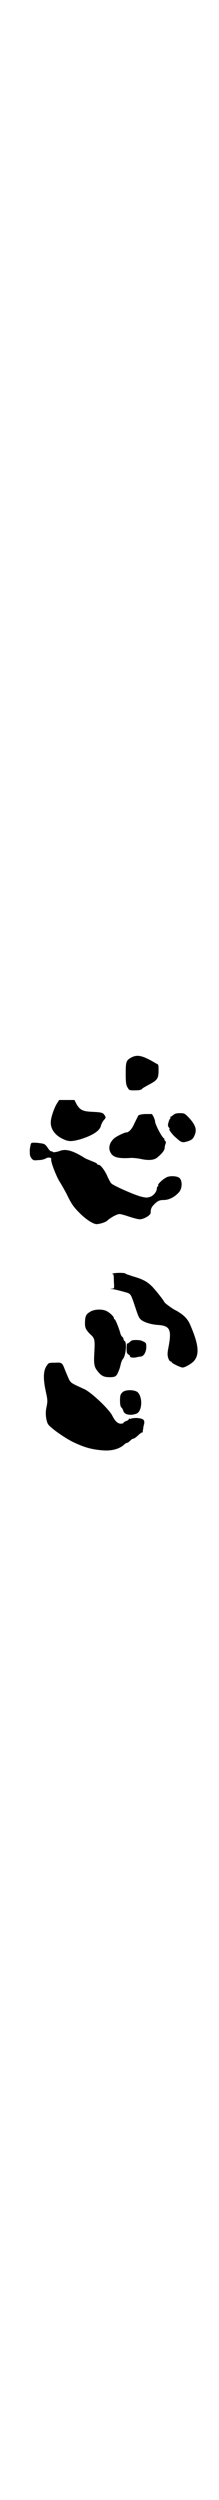 <?xml version="1.0" standalone="no"?>
<!DOCTYPE svg PUBLIC "-//W3C//DTD SVG 20010904//EN"
 "http://www.w3.org/TR/2001/REC-SVG-20010904/DTD/svg10.dtd">
<svg version="1.0" xmlns="http://www.w3.org/2000/svg"
 width="250pt" height="2850pt" viewBox="0 0 250 2850"
 preserveAspectRatio="xMidYMid meet">
<g transform="translate(0,2850) scale(0.5,-0.5)"
fill="#000000" stroke="none">
<path d="M302 3290 c-14 -7 -15 -10 -15 -38 0 -21 1 -26 4 -31 4 -7 4 -7 17
-7 10 0 14 1 16 3 1 2 9 6 16 10 19 10 22 14 22 32 0 13 0 14 -5 16 -2 1 -10
6 -18 10 -16 8 -26 10 -37 5z"/>
<path d="M130 3184 c-6 -9 -14 -32 -14 -42 -1 -16 10 -31 28 -39 12 -6 19 -6
38 -1 27 8 45 19 48 30 1 4 4 11 7 14 5 6 5 6 2 11 -4 6 -6 7 -28 8 -22 1 -28
4 -36 17 l-5 10 -18 0 -17 0 -5 -8z"/>
<path d="M396 3158 c-3 -2 -5 -4 -6 -4 -1 0 -2 -1 -1 -2 1 -1 0 -2 0 -2 -1 0
-3 -4 -4 -8 -2 -6 -2 -9 0 -12 2 -2 3 -4 2 -4 -3 0 6 -13 16 -21 12 -11 14
-11 29 -6 7 3 9 5 12 12 6 13 3 24 -14 42 -8 8 -9 9 -19 9 -8 0 -12 -1 -15 -4z"/>
<path d="M316 3157 c-1 -2 -5 -10 -9 -18 -6 -14 -13 -21 -19 -21 -4 0 -25 -10
-29 -15 -10 -10 -12 -22 -6 -32 6 -10 18 -13 47 -11 5 0 16 -1 24 -3 16 -3 27
-2 34 3 11 9 18 17 18 23 0 3 1 7 2 9 1 3 1 5 -1 7 -2 2 -3 3 -2 3 1 0 1 1 0
2 -6 3 -22 35 -21 40 0 1 -1 4 -3 9 l-4 7 -14 0 c-9 0 -15 -2 -17 -3z"/>
<path d="M72 3094 c-2 -1 -3 -8 -4 -15 0 -12 0 -15 4 -20 4 -5 5 -5 16 -4 7 0
14 2 17 4 5 3 13 2 12 -2 -2 -5 12 -40 19 -51 2 -3 9 -15 16 -28 12 -25 16
-30 33 -47 15 -14 30 -23 37 -22 9 1 21 5 24 9 7 6 21 14 27 14 3 0 13 -3 22
-6 9 -3 20 -6 24 -6 9 0 25 9 25 15 0 9 2 13 8 19 8 8 12 10 22 10 11 0 24 6
34 17 8 8 9 26 2 33 -5 5 -24 6 -31 1 -8 -4 -19 -15 -18 -17 1 -1 0 -2 -1 -3
-1 -1 -2 -3 -2 -5 0 -7 -8 -17 -16 -19 -6 -2 -9 -2 -21 1 -15 4 -63 25 -67 30
-2 2 -5 8 -8 14 -5 13 -16 28 -20 28 -2 0 -4 1 -4 2 0 1 -5 4 -11 6 -7 3 -15
6 -18 8 -27 17 -43 21 -56 16 -8 -3 -17 -4 -17 -2 0 1 -1 1 -2 1 -2 -1 -6 3
-9 8 -5 7 -7 9 -14 10 -12 2 -21 2 -23 1z"/>
<path d="M257 2796 c-1 -2 -1 -2 1 -1 1 1 2 -4 2 -16 1 -17 1 -17 -4 -17 l-5
-1 5 0 c8 -1 30 -7 36 -9 7 -3 8 -6 17 -33 6 -18 8 -24 13 -28 7 -6 23 -11 40
-12 26 -2 30 -11 23 -49 -3 -15 -3 -19 -1 -26 1 -4 4 -8 5 -8 2 0 3 -1 3 -2 0
-2 20 -12 25 -12 5 0 19 8 25 14 14 15 12 38 -8 84 -6 14 -16 23 -32 32 -9 4
-24 16 -26 18 -2 5 -21 29 -29 37 -11 11 -22 17 -44 23 -8 3 -16 5 -16 6 -2 3
-29 2 -30 0z"/>
<path d="M204 2708 c-8 -5 -10 -10 -10 -26 0 -10 3 -15 12 -24 11 -10 11 -12
9 -49 -1 -22 1 -28 11 -39 7 -8 13 -10 25 -10 12 0 15 2 19 12 2 5 3 6 6 19 1
4 3 9 5 11 6 7 9 36 4 40 -2 1 -3 4 -3 5 0 1 -1 4 -3 5 -1 1 -3 4 -4 7 -2 9
-11 32 -13 33 -1 0 -2 1 -2 3 0 3 -9 12 -17 16 -11 5 -30 4 -39 -3z"/>
<path d="M302 2644 c-1 0 -4 -2 -6 -4 -2 -2 -5 -4 -6 -3 0 0 -1 -5 -1 -11 0
-10 1 -12 4 -14 3 -2 4 -3 4 -4 -2 -3 7 -4 13 -3 4 1 9 2 11 2 6 0 12 8 13 20
0 10 0 11 -6 14 -4 2 -7 3 -7 3 -1 0 -1 0 -1 0 -3 1 -16 1 -18 0z"/>
<path d="M108 2588 c-9 -11 -10 -29 -4 -58 5 -23 5 -24 2 -39 -3 -13 -1 -28 3
-37 4 -8 35 -30 56 -41 27 -13 44 -18 72 -20 18 -1 34 3 45 12 3 3 6 5 7 5 2
0 5 2 8 5 3 3 6 5 8 5 1 0 6 3 11 8 4 4 9 7 9 6 1 0 1 0 1 1 0 1 0 2 0 3 0 1
1 3 1 5 0 2 1 7 2 10 2 10 -2 13 -17 14 -6 0 -12 -1 -12 -1 0 -1 -1 -1 -3 -1
-2 1 -3 1 -3 -1 0 -1 -3 -3 -6 -4 -3 -1 -6 -3 -6 -4 0 -1 -3 -2 -6 -2 -7 0
-13 5 -20 19 -8 15 -48 53 -64 60 -31 14 -30 14 -35 23 -2 5 -6 14 -8 19 -7
18 -7 19 -23 18 -13 0 -15 0 -18 -5z"/>
<path d="M279 2525 c-4 -4 -5 -7 -5 -18 0 -9 1 -14 3 -16 2 -1 4 -6 5 -9 3 -8
17 -10 30 -5 13 6 14 38 2 49 -8 6 -29 6 -35 -1z"/>
</g>
</svg>
